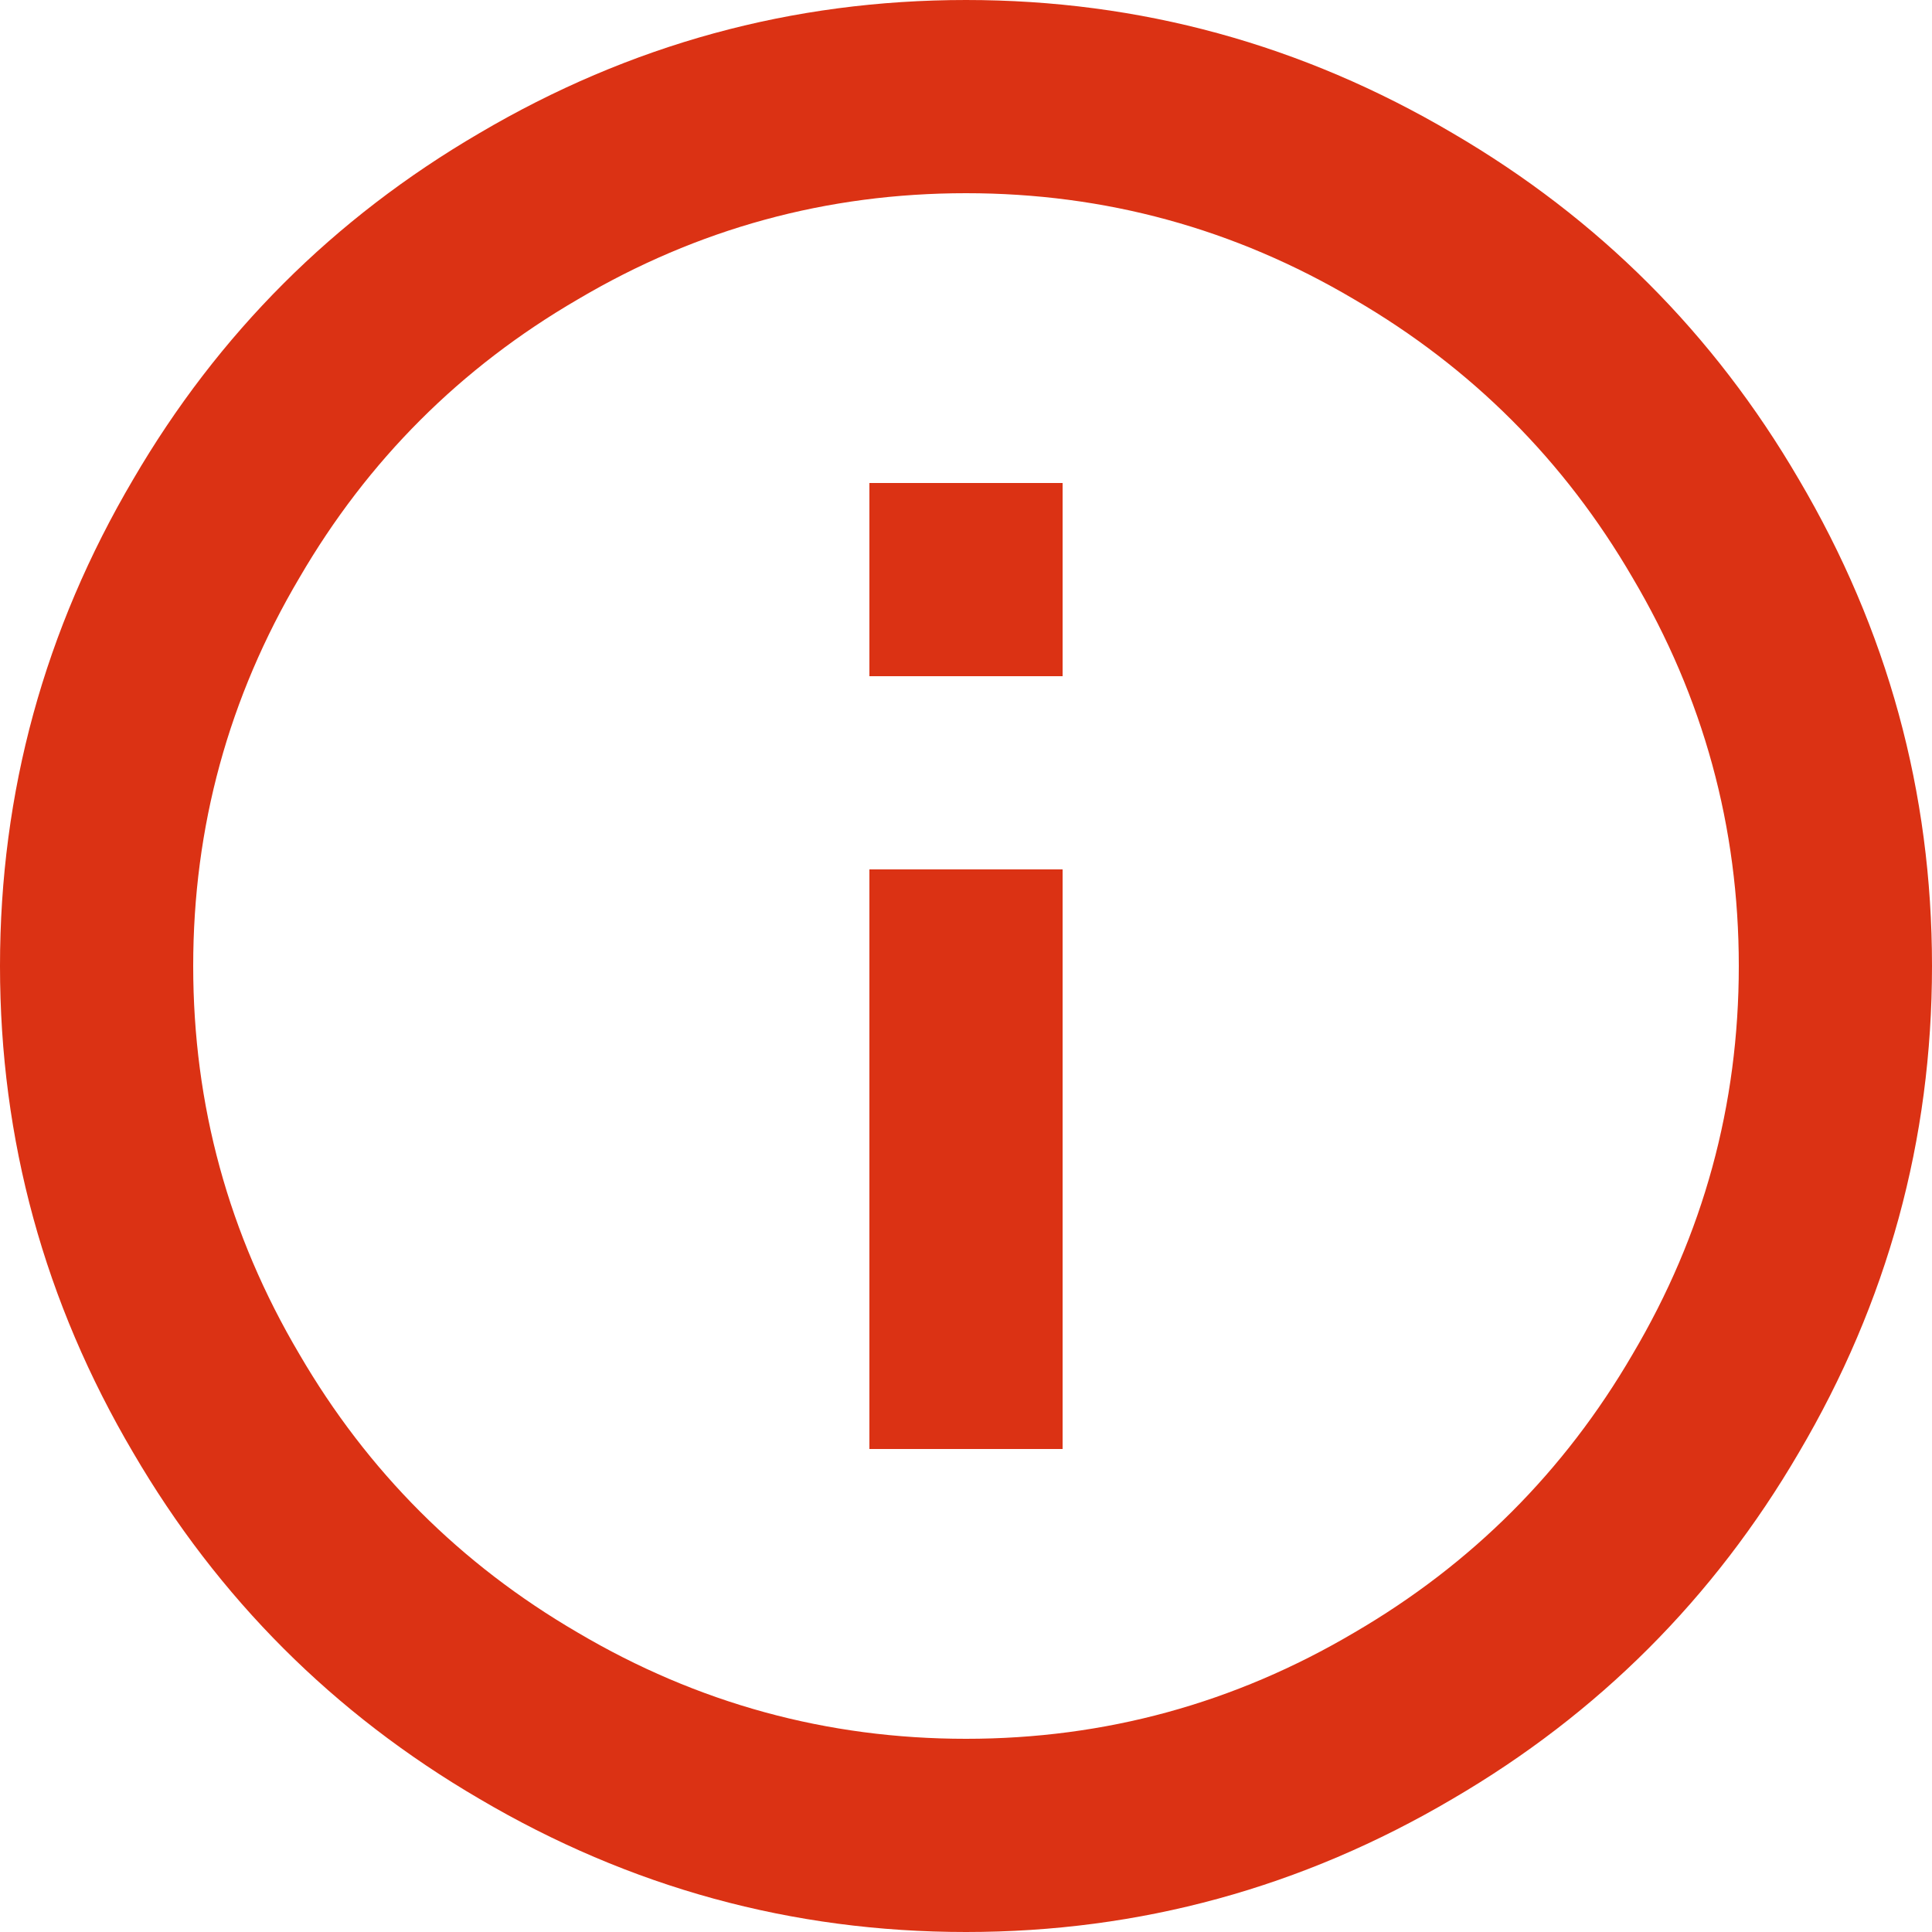 <svg width="16" height="16" viewBox="0 0 16 16" fill="none" xmlns="http://www.w3.org/2000/svg">
<g clip-path="url(#clip0)">
<path d="M7.2 5.6H8.8V4H7.2V5.6ZM8 14.4C6.848 14.4 5.776 14.106 4.784 13.52C3.813 12.954 3.045 12.186 2.48 11.216C1.893 10.224 1.6 9.152 1.6 8C1.6 6.848 1.893 5.776 2.48 4.784C3.045 3.813 3.813 3.045 4.784 2.48C5.776 1.893 6.848 1.6 8 1.6C9.152 1.6 10.224 1.893 11.216 2.48C12.187 3.045 12.955 3.813 13.52 4.784C14.107 5.776 14.4 6.848 14.4 8C14.4 9.152 14.107 10.224 13.52 11.216C12.955 12.186 12.187 12.954 11.216 13.52C10.224 14.106 9.152 14.4 8 14.4ZM8 -0C6.56 -0 5.216 0.368 3.968 1.104C2.763 1.808 1.808 2.762 1.104 3.968C0.368 5.216 0 6.56 0 8C0 9.44 0.368 10.784 1.104 12.032C1.808 13.237 2.763 14.192 3.968 14.896C5.216 15.632 6.56 16 8 16C9.44 16 10.784 15.632 12.032 14.896C13.237 14.192 14.192 13.237 14.896 12.032C15.632 10.784 16 9.44 16 8C16 6.56 15.632 5.216 14.896 3.968C14.192 2.762 13.237 1.808 12.032 1.104C10.784 0.368 9.44 -0 8 -0ZM7.2 12H8.8V7.2H7.2V12Z" fill="#DB3214"/>
</g>
<defs>
<clipPath id="clip0">
<path d="M0 0H16V16H0V0Z" fill="white"/>
</clipPath>
</defs>
</svg>

